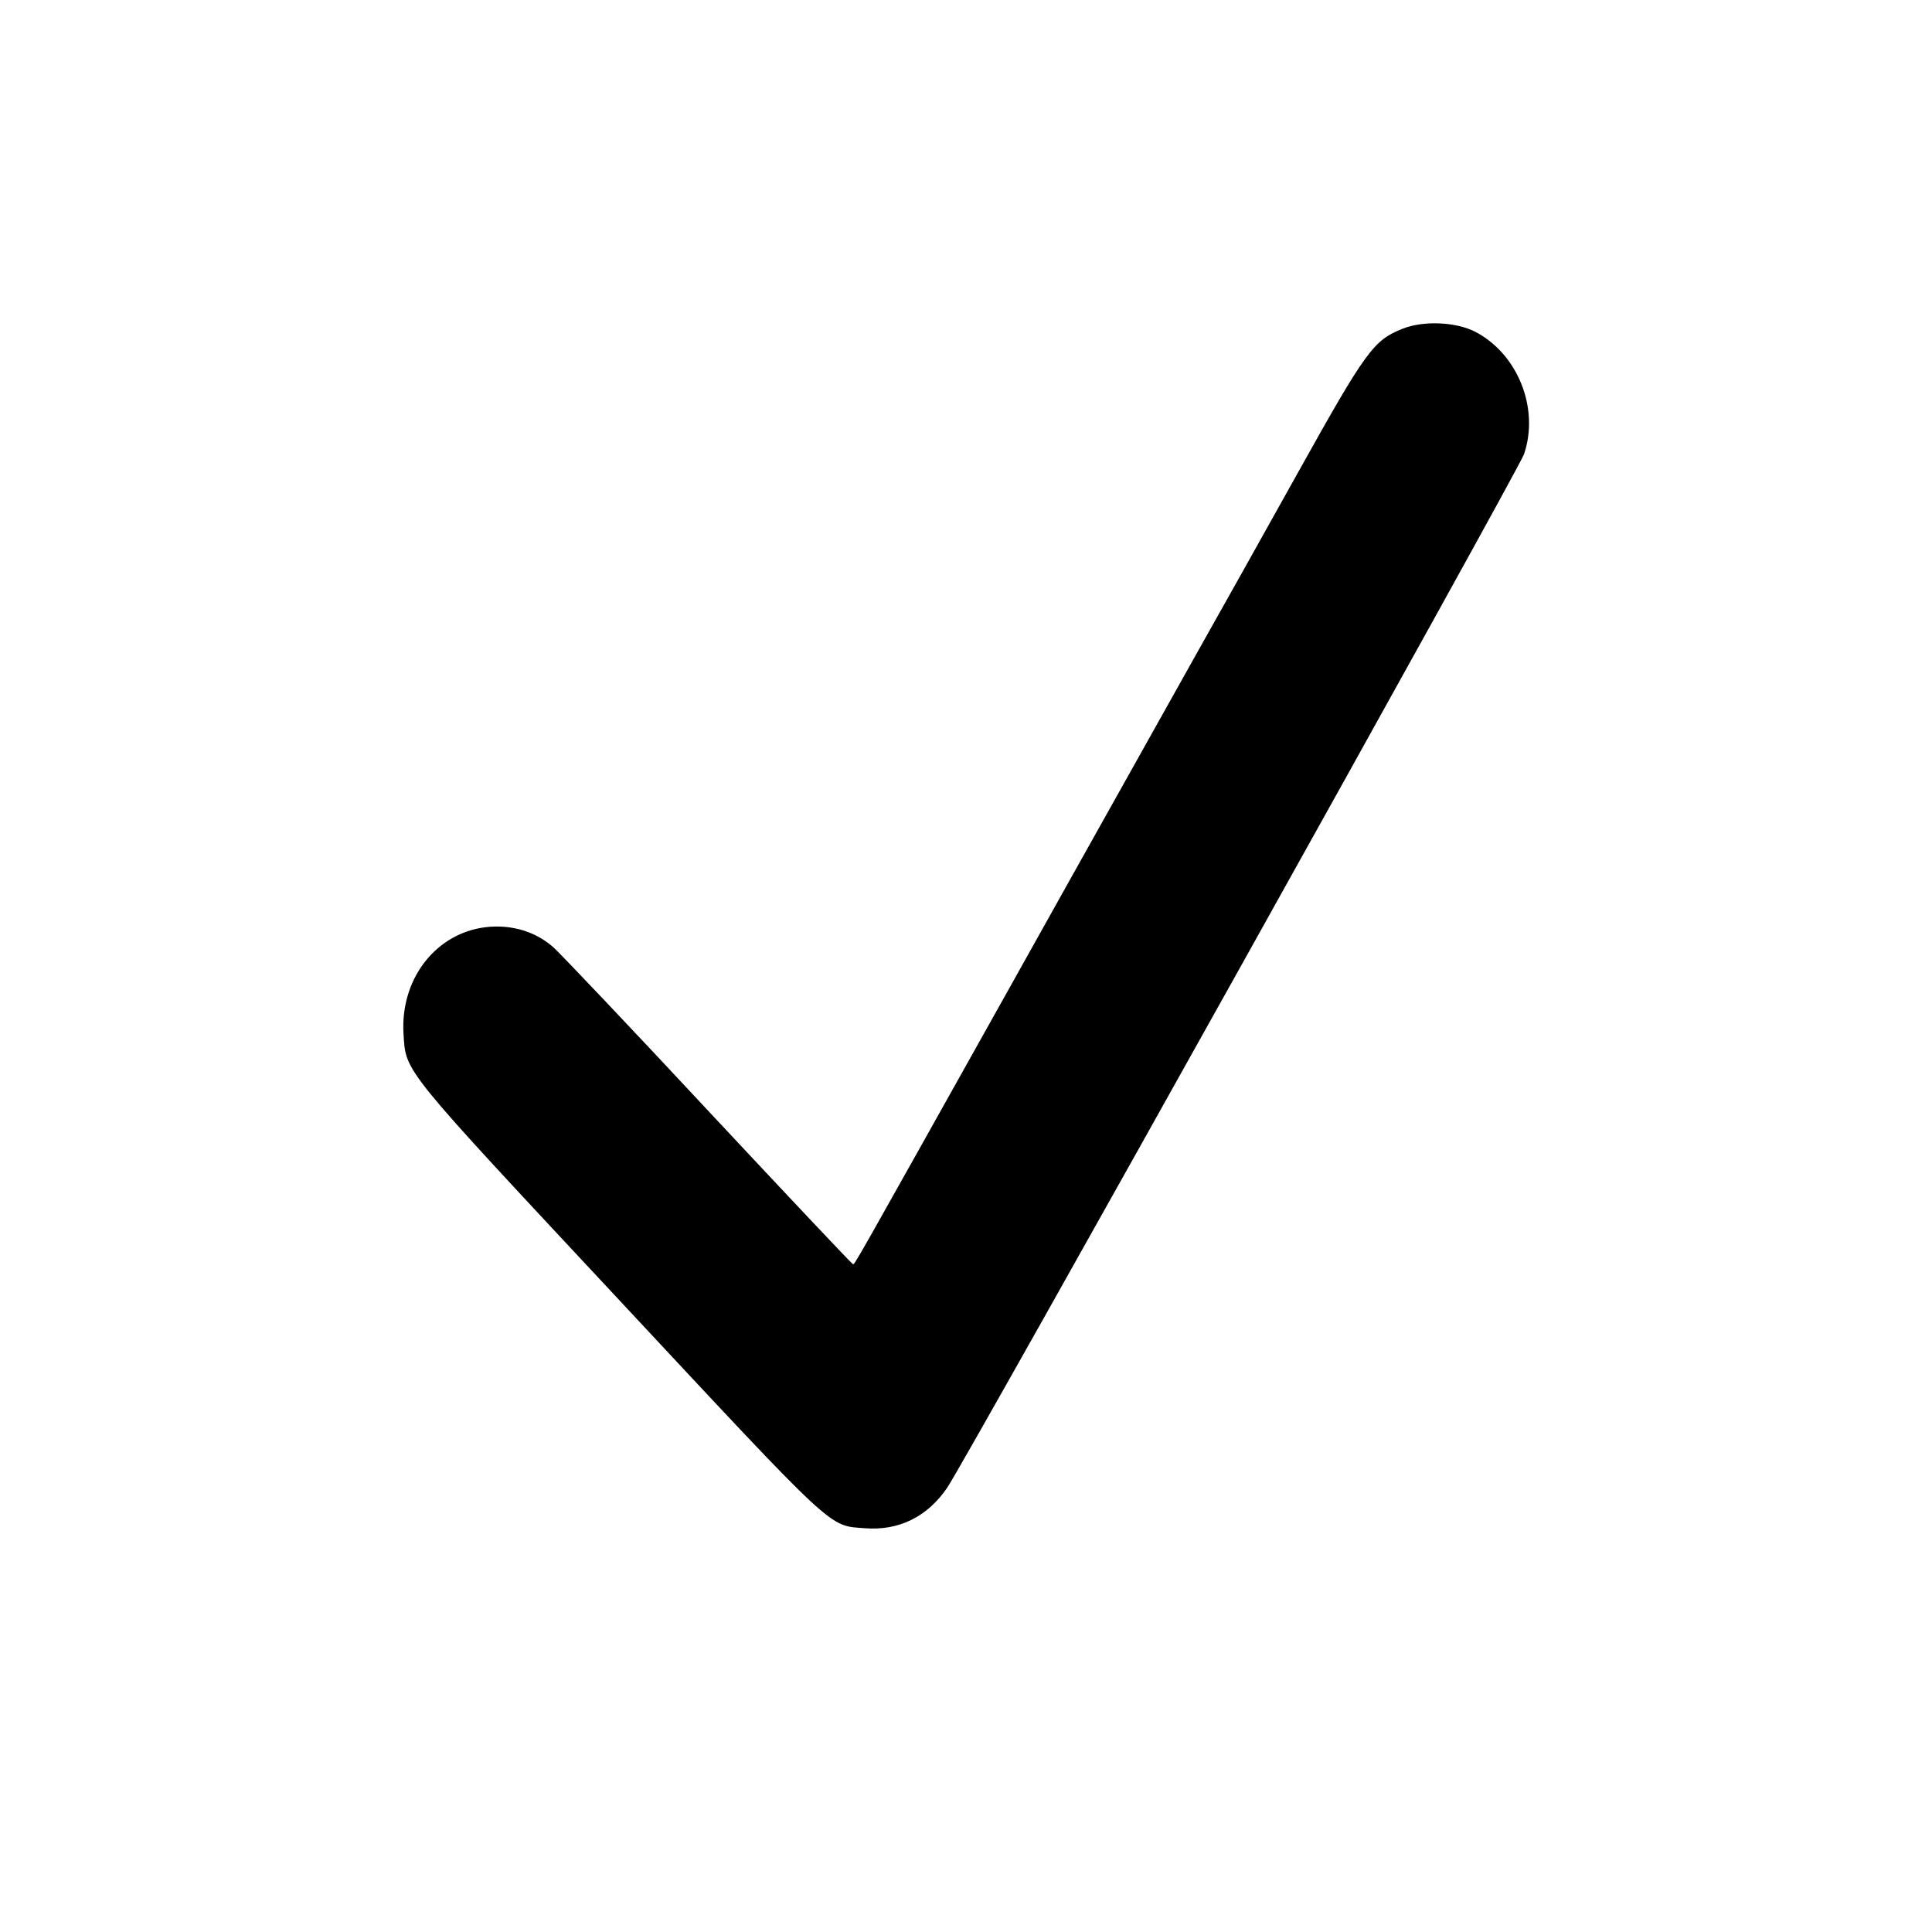<?xml version="1.0" standalone="no"?>
<!DOCTYPE svg PUBLIC "-//W3C//DTD SVG 20010904//EN"
 "http://www.w3.org/TR/2001/REC-SVG-20010904/DTD/svg10.dtd">
<svg version="1.0" xmlns="http://www.w3.org/2000/svg"
 width="700pt" height="700pt" viewBox="0 0 700 700"
 preserveAspectRatio="xMidYMid meet">
<g transform="translate(0,700) scale(0.1,-0.1)"
fill="#000000" stroke="none">
<path d="M5082 5809 c-105 -42 -131 -76 -378 -519 -124 -223 -288 -515 -364
-650 -75 -135 -382 -681 -680 -1215 -590 -1054 -562 -1005 -570 -1005 -3 0
-237 248 -520 551 -283 304 -537 571 -563 595 -57 51 -130 78 -212 77 -198 -3
-346 -176 -333 -389 9 -141 -11 -115 783 -966 789 -846 756 -815 888 -825 123
-10 227 41 299 147 72 107 2070 3686 2090 3745 56 166 -23 363 -177 443 -70
36 -188 41 -263 11z"/>
</g>
</svg>
